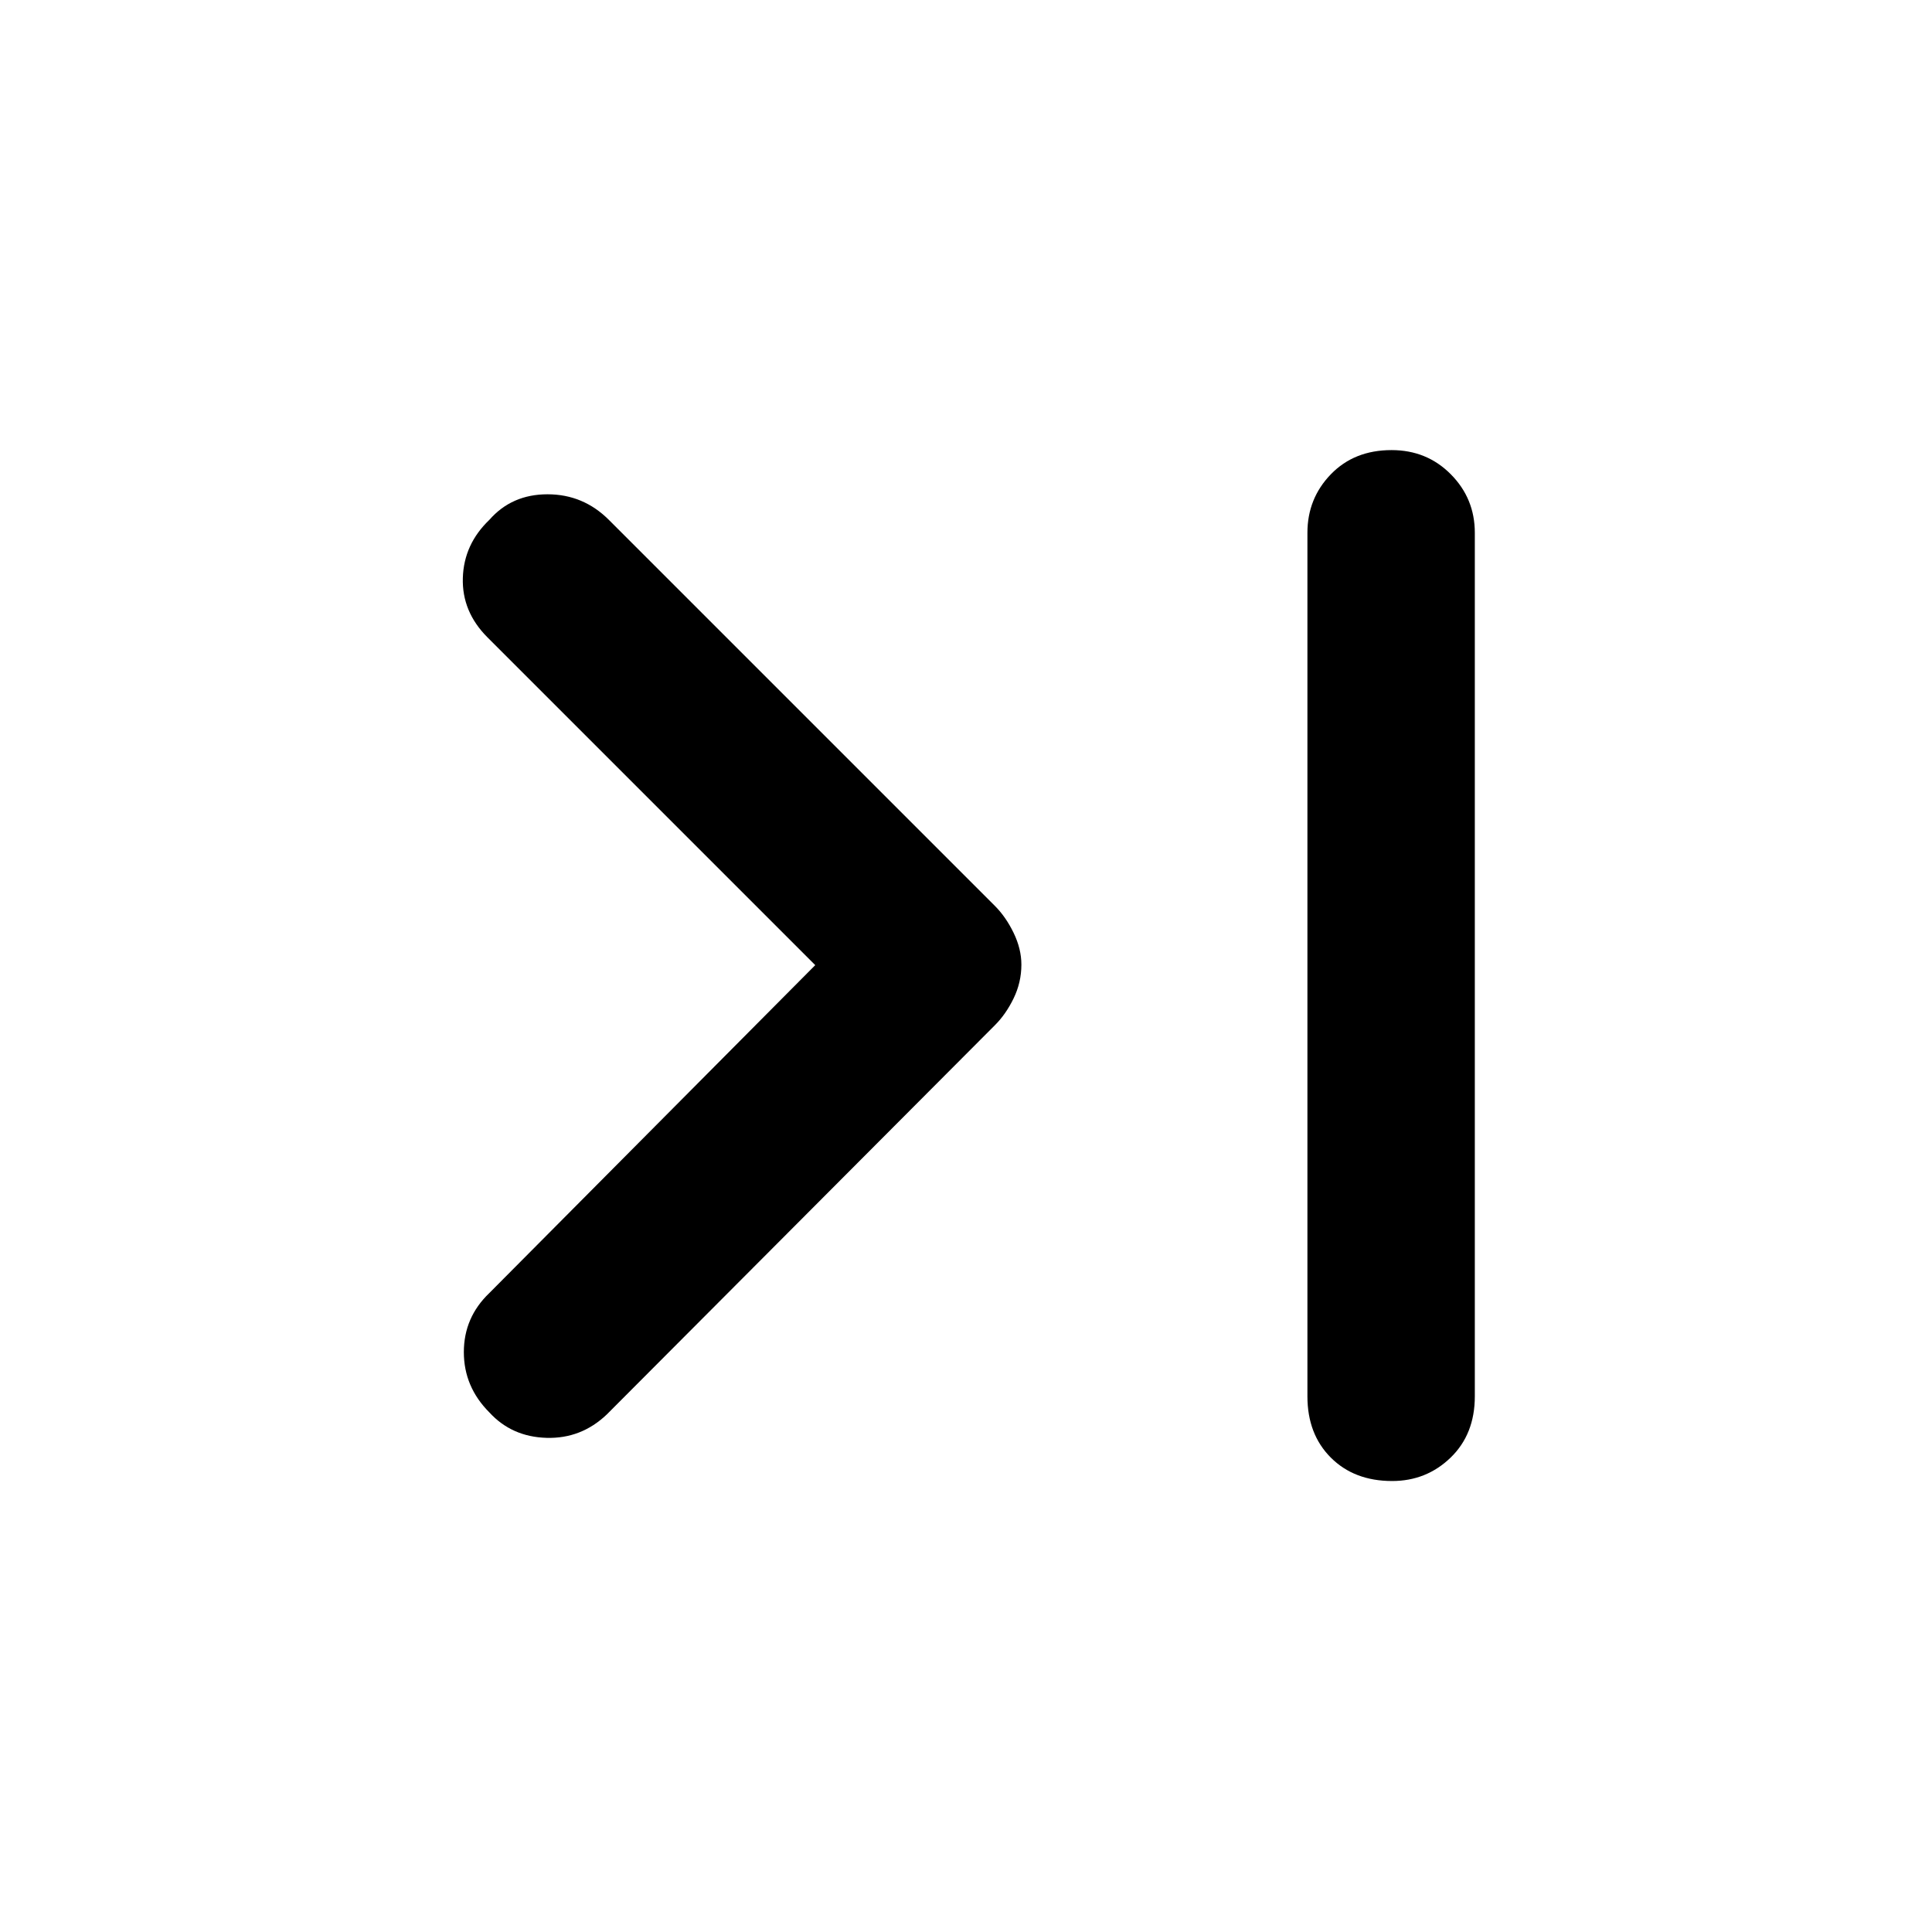 <svg xmlns="http://www.w3.org/2000/svg" height="48" viewBox="0 -960 960 960" width="48"><path d="M405.09-480.43 242.17-643.35q-12.69-12.72-12.19-29.47t13.19-28.88q11.13-12.69 28.88-12.69t30.47 12.69l191.74 191.74q5.51 5.47 9.39 13.47 3.87 7.99 3.87 15.8 0 8.82-3.87 16.79-3.88 7.97-9.39 13.42L301.52-257.17q-12.72 12.13-29.97 11.63t-28.38-12.63q-12.69-12.72-12.69-29.97t12.69-29.38l161.92-162.91Zm286.37-255.92q17.54 0 29.45 12.03 11.92 12.02 11.92 29.06v429.09q0 18.82-12.03 30.45-12.03 11.63-29.06 11.63-18.83 0-30.46-11.63-11.63-11.63-11.63-30.45v-429.09q0-17.04 11.63-29.06 11.63-12.03 30.18-12.03Z"/></svg>